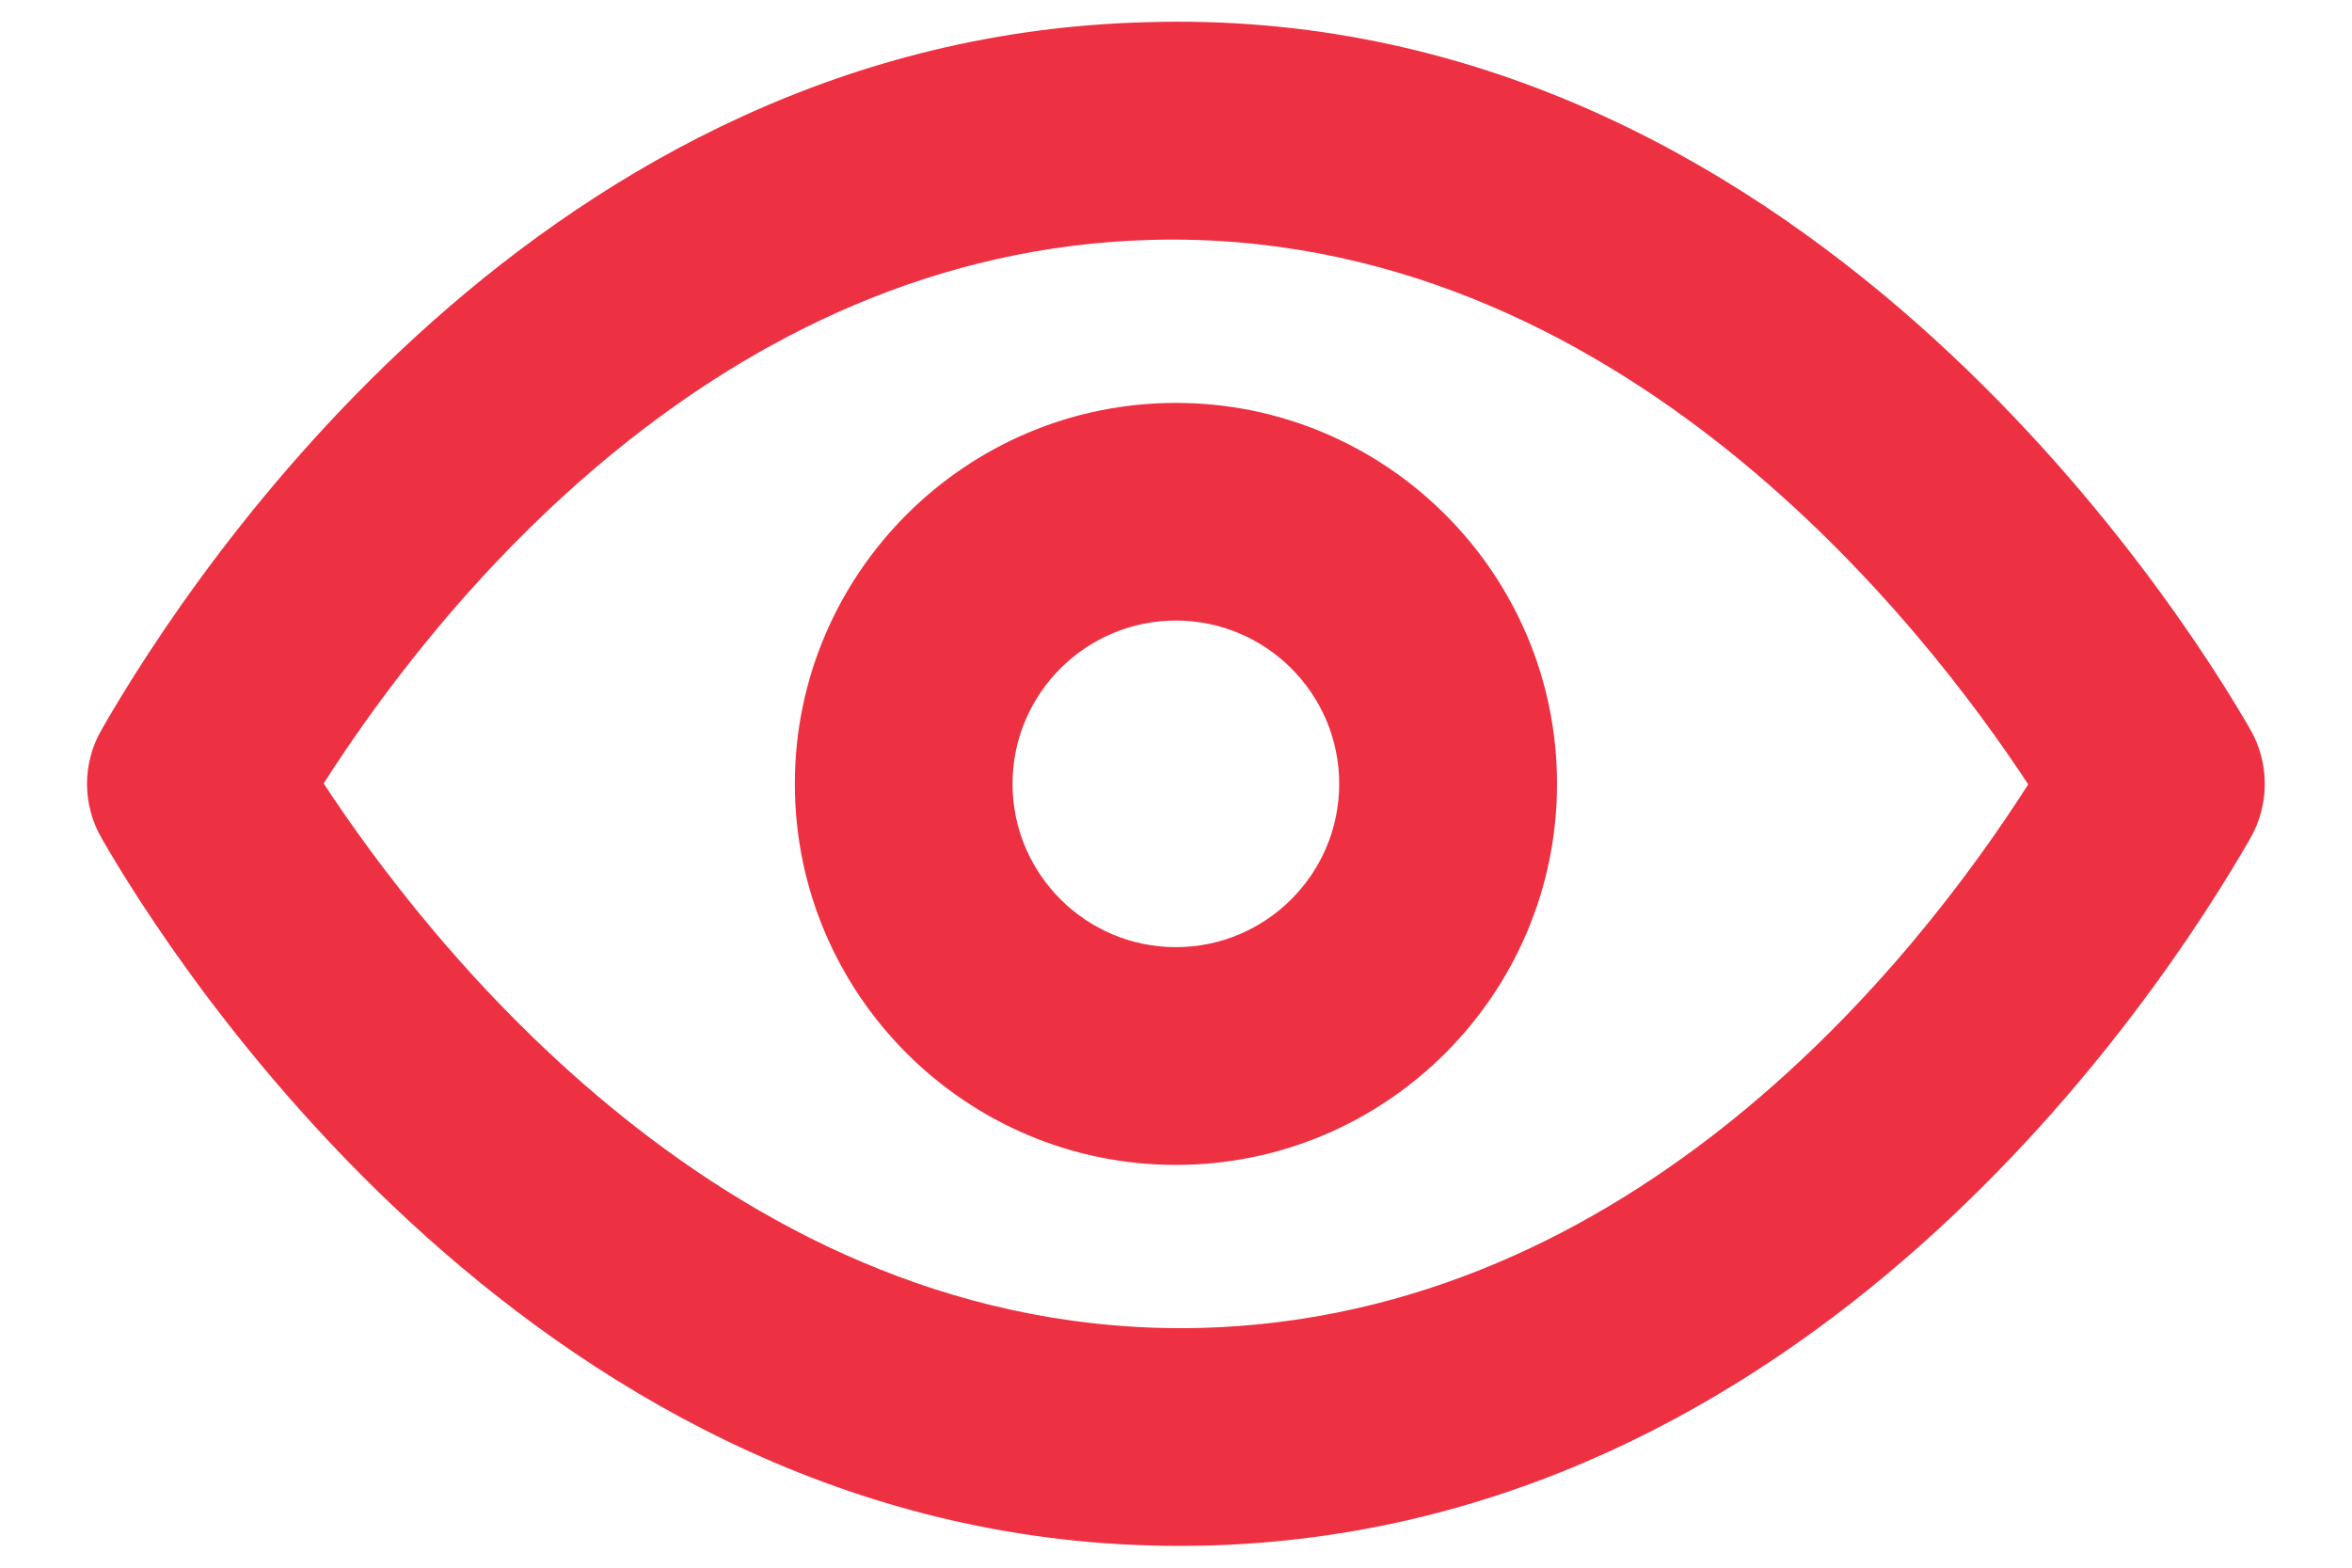 <svg width="18" height="12" viewBox="0 0 18 12" fill="none" xmlns="http://www.w3.org/2000/svg">
<path fill-rule="evenodd" clip-rule="evenodd" d="M8.999 7.25C8.31 7.25 7.749 6.689 7.749 6C7.749 5.311 8.31 4.75 8.999 4.75C9.689 4.75 10.249 5.311 10.249 6C10.249 6.689 9.689 7.25 8.999 7.25M8.999 3.084C7.391 3.084 6.083 4.392 6.083 6C6.083 7.609 7.391 8.917 8.999 8.917C10.608 8.917 11.916 7.609 11.916 6C11.916 4.392 10.608 3.084 8.999 3.084M9.182 10.165C5.594 10.248 3.253 7.179 2.477 5.997C3.332 4.659 5.485 1.921 8.817 1.836C12.391 1.745 14.745 4.822 15.522 6.004C14.668 7.342 12.513 10.08 9.182 10.165M17.223 5.586C16.691 4.659 13.754 0.014 8.774 0.17C4.167 0.287 1.488 4.345 0.777 5.586C0.629 5.842 0.629 6.158 0.777 6.415C1.301 7.329 4.134 11.833 9.02 11.833C9.088 11.833 9.157 11.832 9.225 11.831C13.831 11.713 16.511 7.656 17.223 6.415C17.369 6.158 17.369 5.842 17.223 5.586" fill="#EE3142"/>
</svg>
